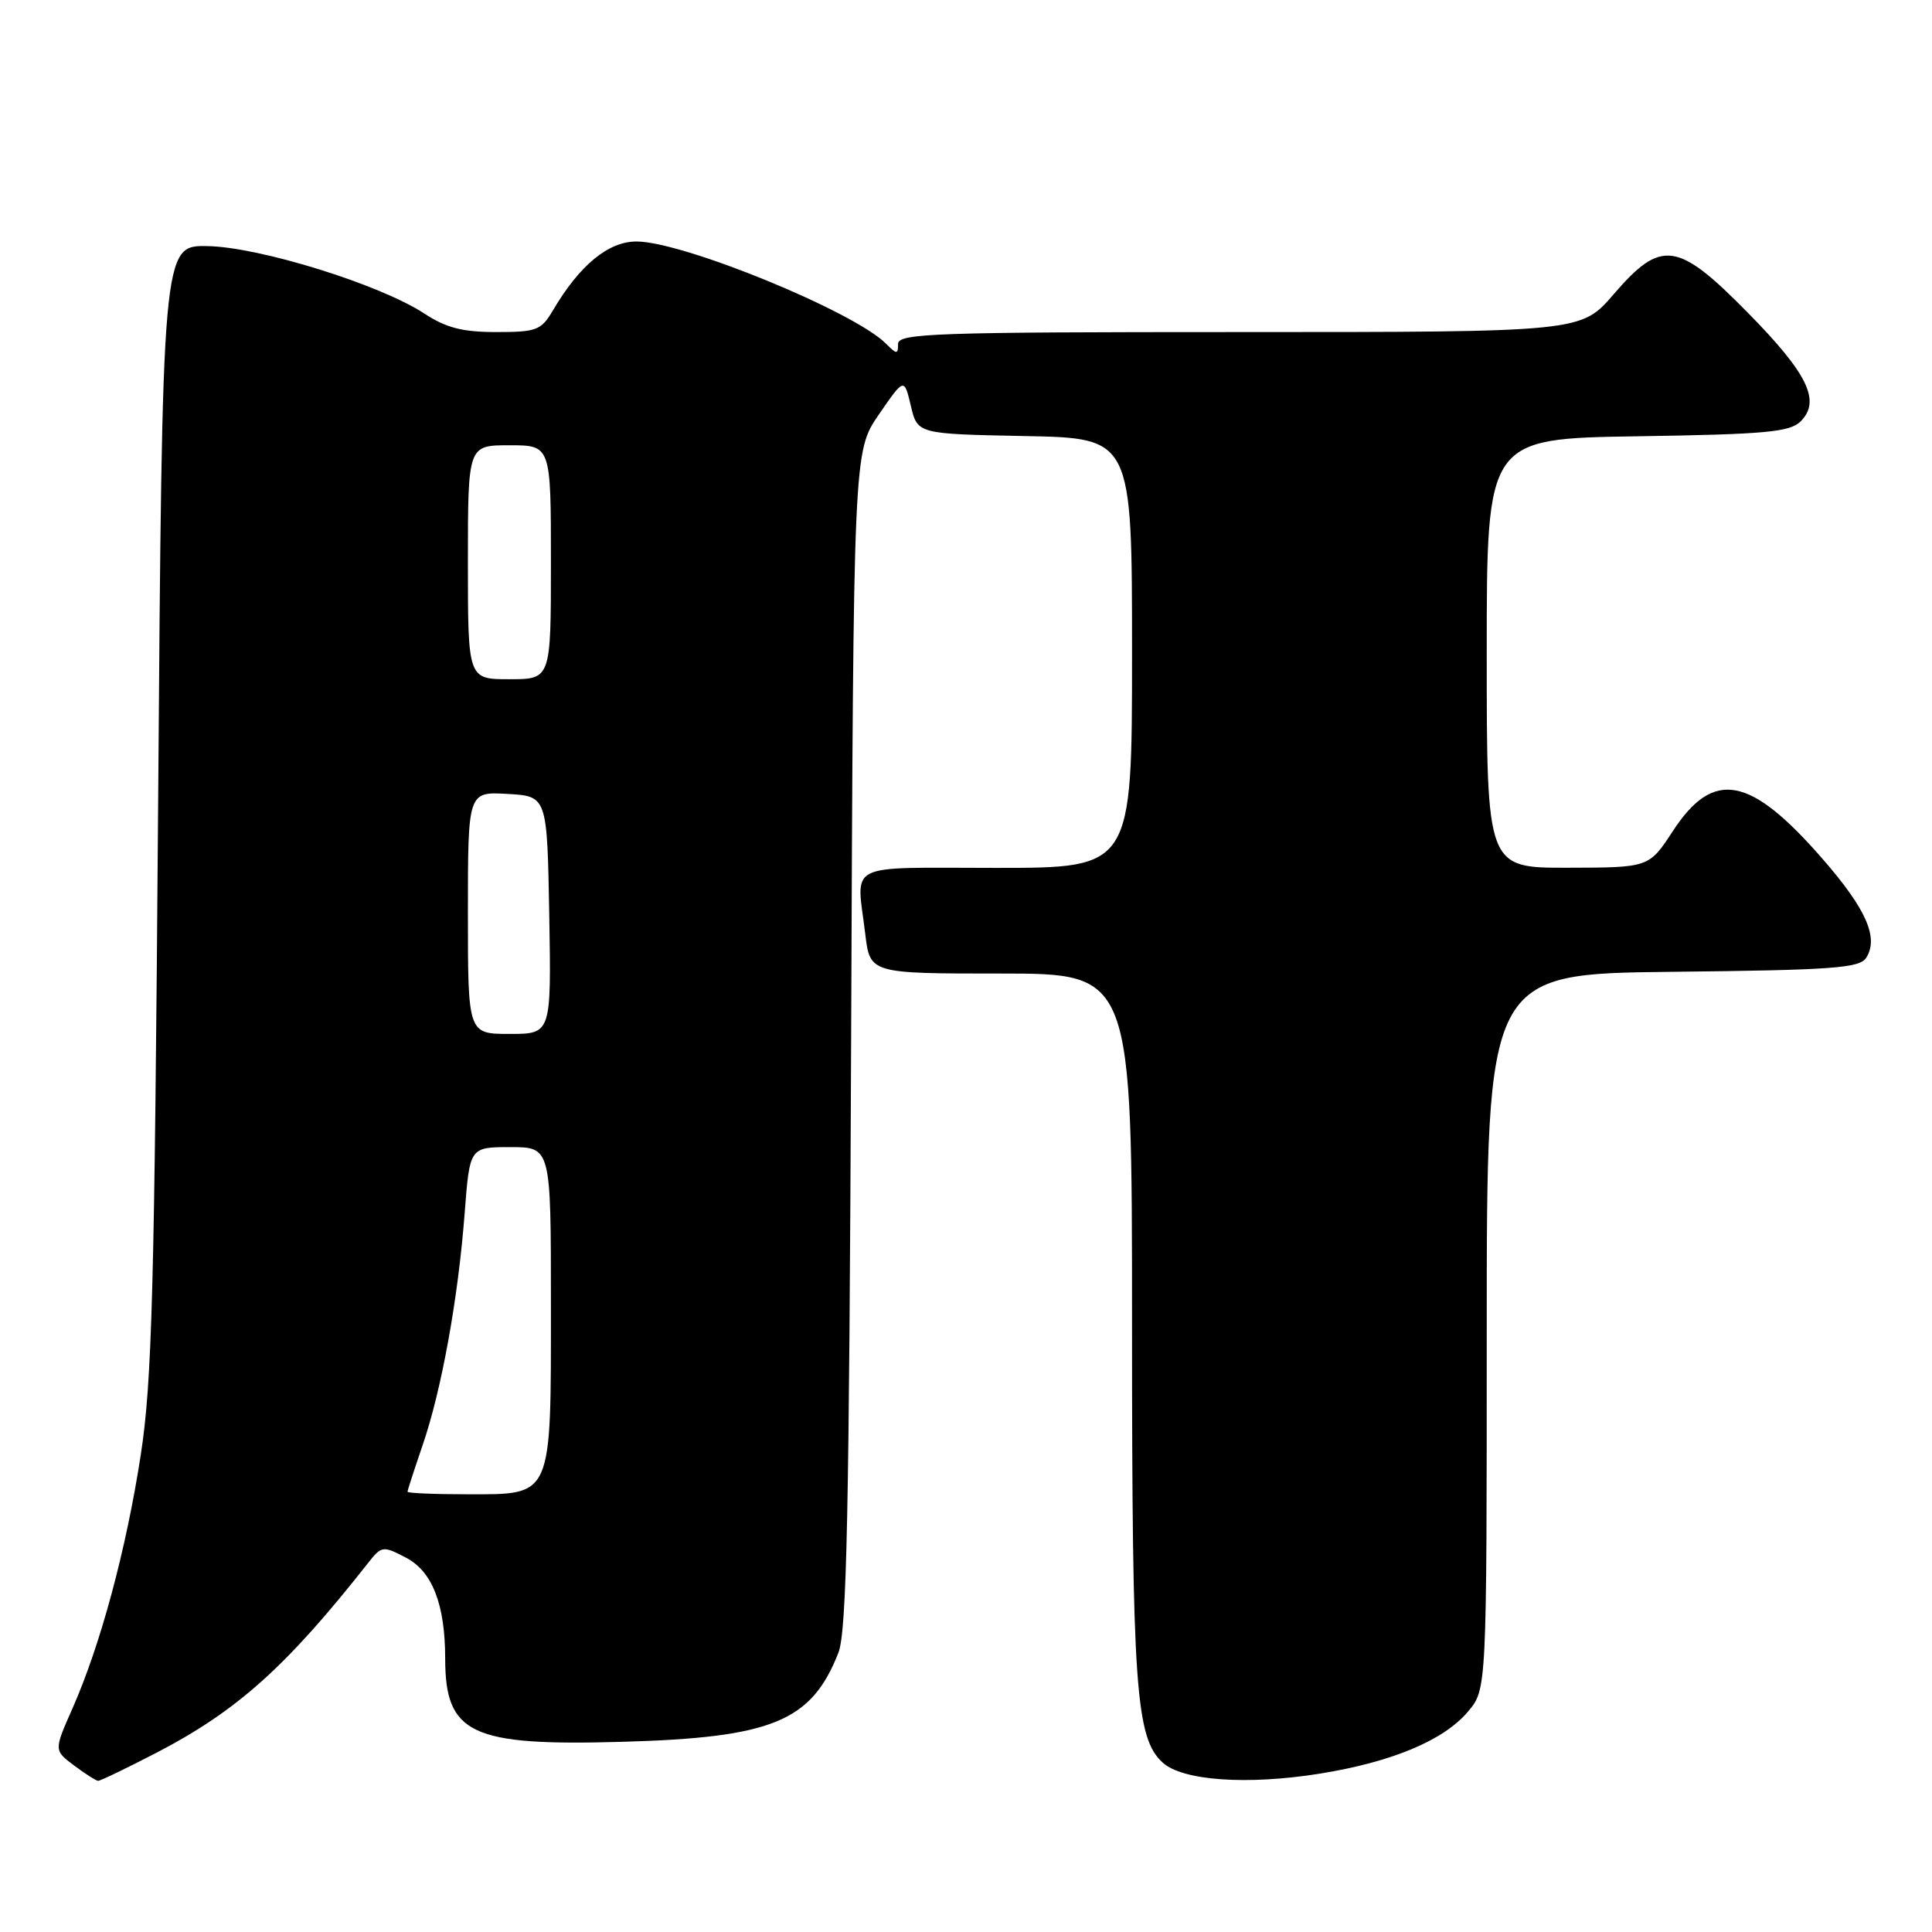 <?xml version="1.0" encoding="UTF-8" standalone="no"?>
<!DOCTYPE svg PUBLIC "-//W3C//DTD SVG 1.1//EN" "http://www.w3.org/Graphics/SVG/1.1/DTD/svg11.dtd" >
<svg xmlns="http://www.w3.org/2000/svg" xmlns:xlink="http://www.w3.org/1999/xlink" version="1.1" viewBox="0 0 256 256">
 <g >
 <path fill="currentColor"
d=" M 20.73 232.25 C 31.42 226.70 37.96 220.84 48.75 207.13 C 50.56 204.83 50.72 204.80 53.76 206.38 C 57.28 208.20 58.99 212.57 58.99 219.82 C 59.01 229.77 62.42 231.37 82.43 230.80 C 102.34 230.24 107.52 228.10 111.09 219.00 C 112.20 216.17 112.52 200.69 112.78 137.66 C 113.09 59.82 113.09 59.82 116.45 54.93 C 119.81 50.05 119.81 50.05 120.69 53.77 C 121.57 57.50 121.57 57.50 135.79 57.78 C 150.00 58.05 150.00 58.05 150.00 86.53 C 150.00 115.00 150.00 115.00 132.00 115.00 C 111.70 115.00 113.49 114.10 114.65 123.75 C 115.28 129.00 115.28 129.00 132.64 129.00 C 150.00 129.00 150.00 129.00 150.00 175.45 C 150.00 223.60 150.47 230.31 154.08 233.57 C 156.71 235.95 165.25 236.55 174.80 235.03 C 184.39 233.50 191.30 230.62 194.52 226.79 C 197.00 223.85 197.00 223.85 197.00 176.44 C 197.00 129.03 197.00 129.03 221.64 128.77 C 242.92 128.54 246.42 128.28 247.29 126.90 C 248.96 124.25 247.28 120.44 241.50 113.81 C 231.90 102.78 227.05 101.88 221.67 110.11 C 218.50 114.96 218.50 114.96 207.75 114.98 C 197.00 115.00 197.00 115.00 197.00 86.56 C 197.00 58.12 197.00 58.12 216.97 57.81 C 233.99 57.55 237.18 57.25 238.60 55.83 C 241.30 53.13 239.55 49.52 231.61 41.45 C 222.27 31.95 220.13 31.66 213.81 39.00 C 209.50 44.00 209.50 44.00 164.25 44.00 C 123.78 44.00 119.00 44.17 119.00 45.57 C 119.00 46.98 118.83 46.98 117.38 45.52 C 113.11 41.26 90.50 32.00 84.34 32.00 C 80.60 32.00 76.81 35.12 73.27 41.12 C 71.71 43.77 71.10 44.00 65.76 44.00 C 61.28 44.00 59.11 43.44 56.23 41.55 C 50.37 37.70 34.39 32.73 27.50 32.61 C 21.50 32.50 21.50 32.50 20.95 107.00 C 20.47 170.91 20.15 183.10 18.65 192.79 C 16.71 205.39 13.32 217.95 9.61 226.36 C 7.14 231.93 7.14 231.93 9.82 233.94 C 11.29 235.04 12.72 235.95 13.00 235.97 C 13.28 235.98 16.75 234.31 20.73 232.25 Z  M 54.00 197.66 C 54.00 197.47 54.90 194.71 55.99 191.52 C 58.50 184.23 60.71 172.07 61.57 160.75 C 62.24 152.00 62.24 152.00 67.62 152.00 C 73.00 152.00 73.00 152.00 73.00 172.78 C 73.00 198.64 73.28 198.00 61.94 198.00 C 57.57 198.00 54.00 197.85 54.00 197.66 Z  M 62.00 120.95 C 62.00 104.90 62.00 104.90 67.25 105.20 C 72.50 105.50 72.50 105.50 72.78 121.25 C 73.05 137.00 73.05 137.00 67.53 137.00 C 62.00 137.00 62.00 137.00 62.00 120.95 Z  M 62.00 74.50 C 62.00 59.00 62.00 59.00 67.50 59.00 C 73.00 59.00 73.00 59.00 73.00 74.50 C 73.00 90.00 73.00 90.00 67.50 90.00 C 62.00 90.00 62.00 90.00 62.00 74.50 Z "/>
</g>
</svg>